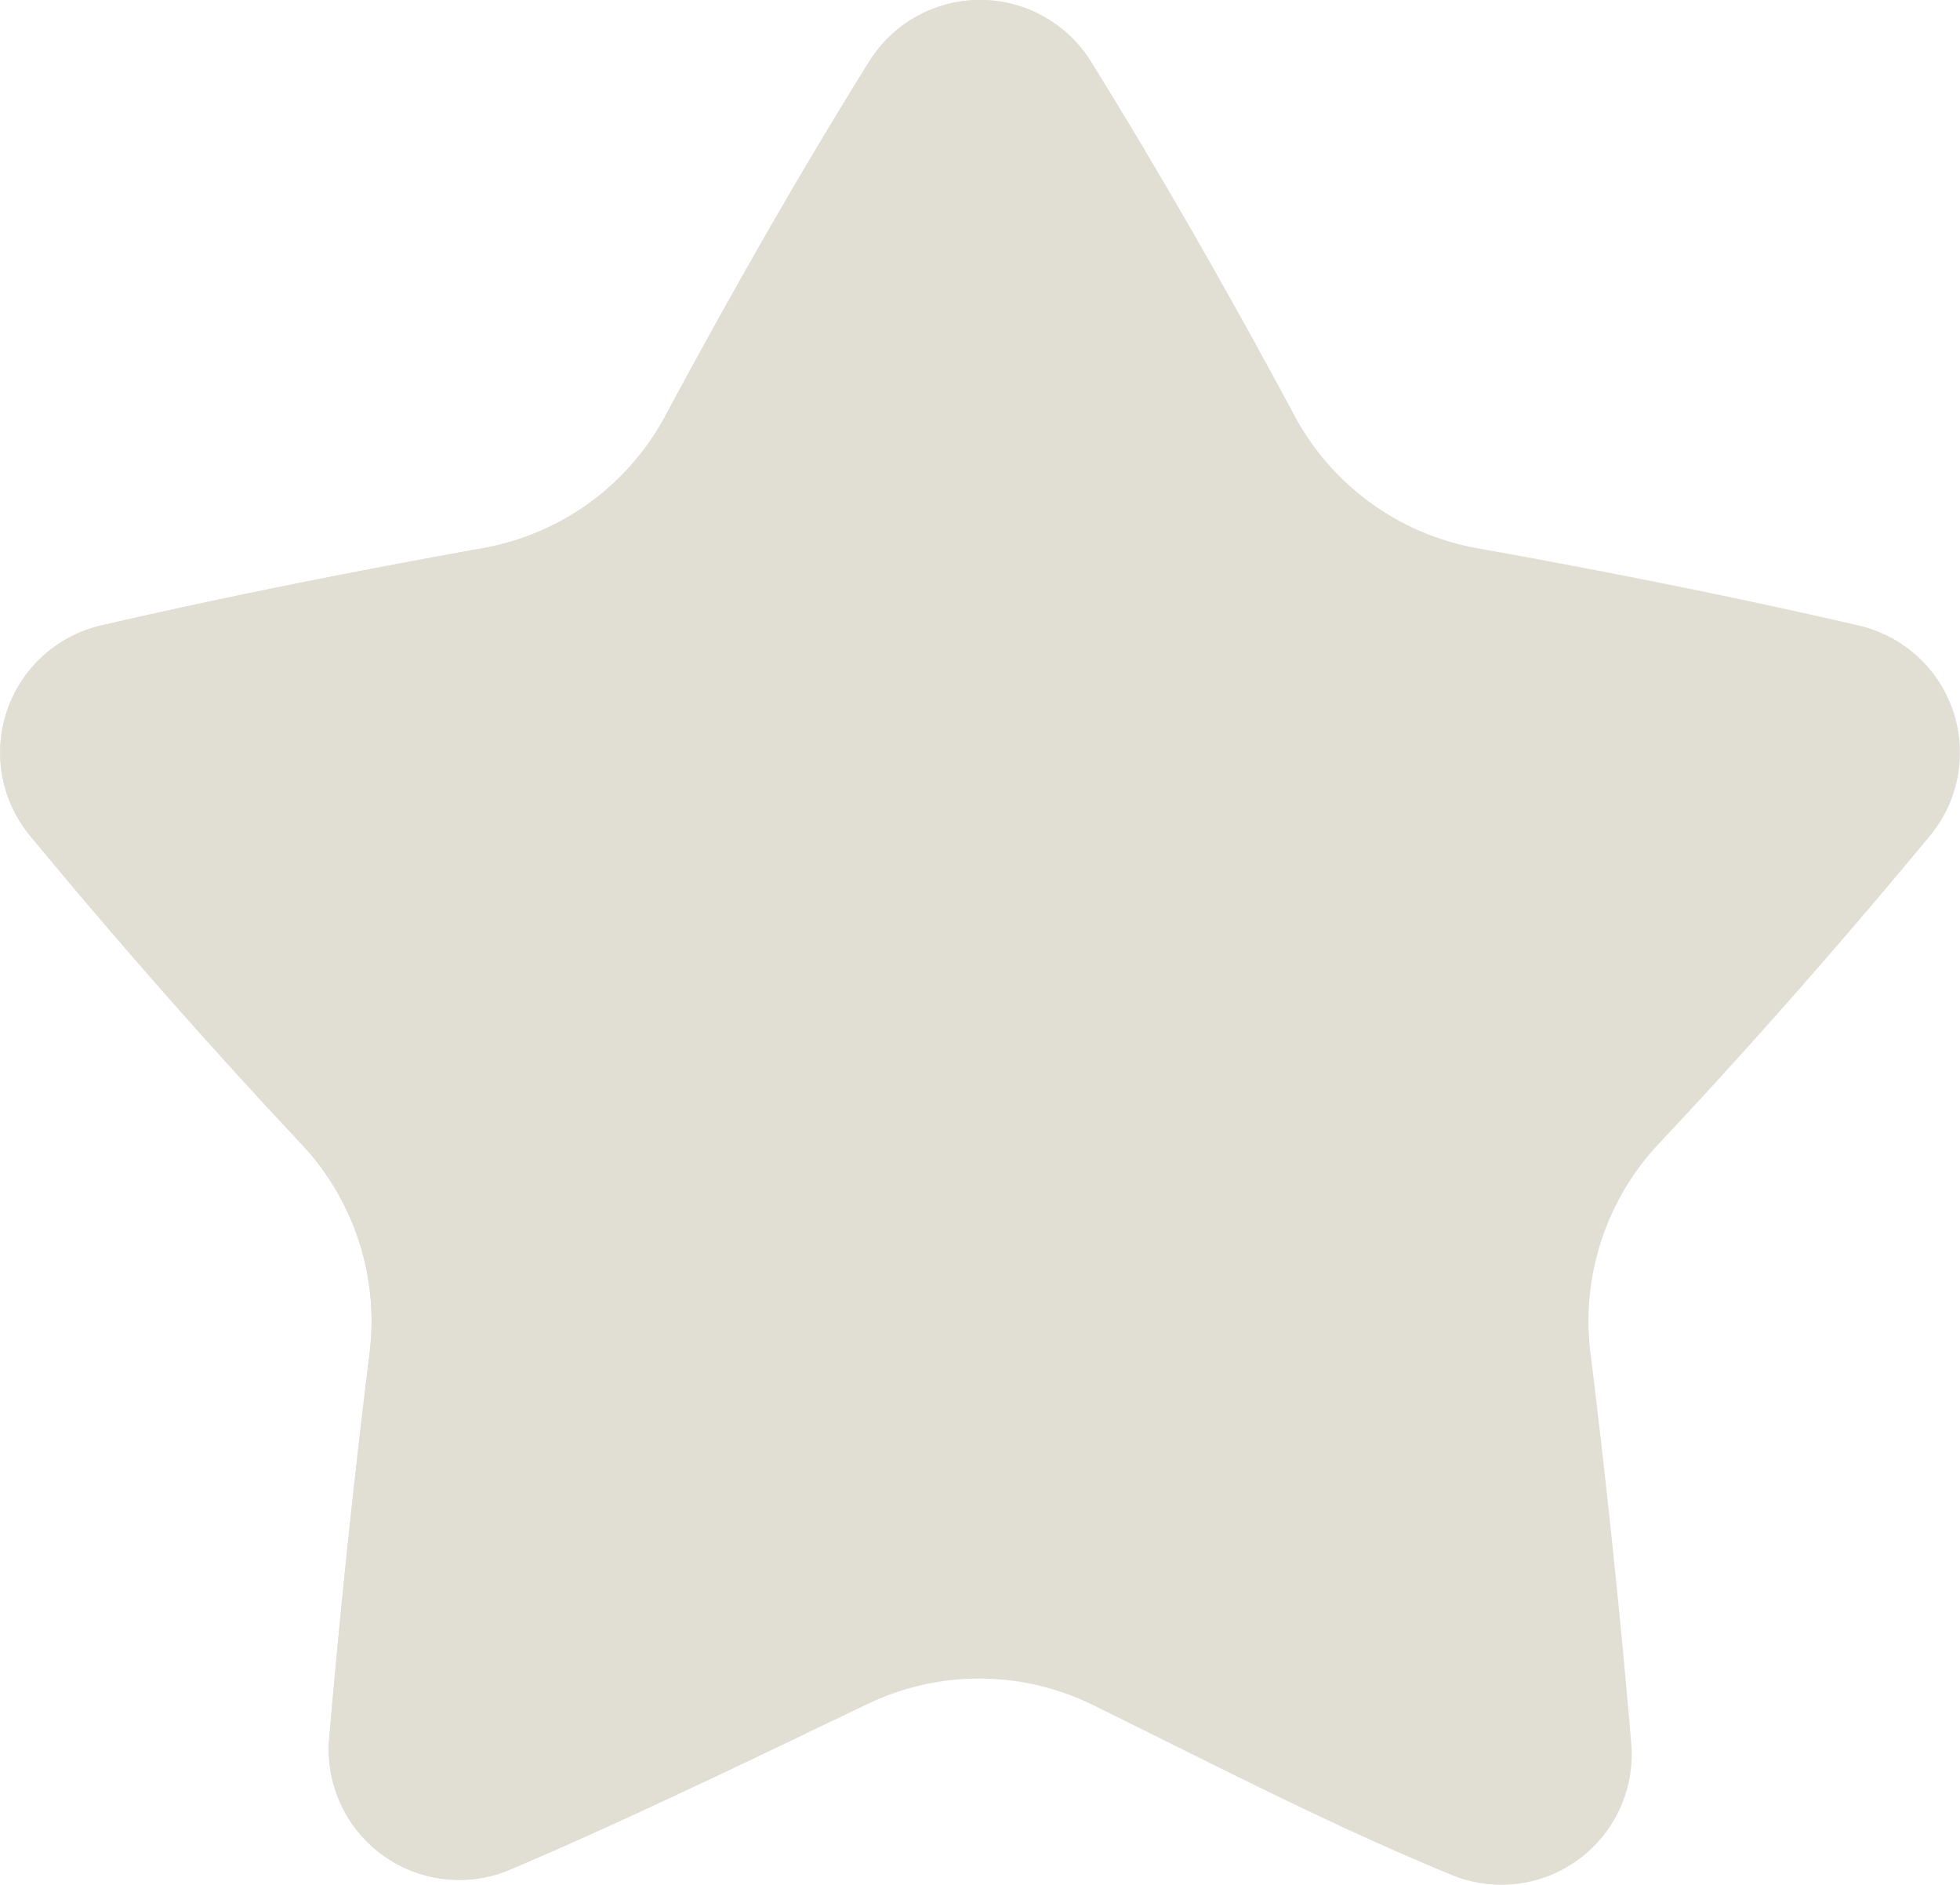 <svg xmlns="http://www.w3.org/2000/svg" width="21.405" height="20.583" viewBox="0 0 21.405 20.583">
  <g transform="translate(3067.672 1854.02)">
    <path id="Контур_243" data-name="Контур 243" d="M-3055.759-1853.348c.714,1.146,1.472,2.464,2.226,3.87a2.826,2.826,0,0,0,1.988,1.443c1.5.269,2.921.555,4.175.846a1.424,1.424,0,0,1,.776,2.294c-.882,1.065-1.874,2.205-2.967,3.369a2.825,2.825,0,0,0-.742,2.275c.187,1.517.334,2.95.446,4.267a1.424,1.424,0,0,1-1.957,1.439c-1.345-.553-2.553-1.185-3.926-1.859a2.813,2.813,0,0,0-2.449-.013c-1.369.652-2.656,1.278-3.911,1.811a1.425,1.425,0,0,1-1.977-1.431c.112-1.3.257-2.717.442-4.214a2.822,2.822,0,0,0-.743-2.275c-1.092-1.164-2.084-2.3-2.966-3.369a1.425,1.425,0,0,1,.775-2.295c1.254-.29,2.675-.576,4.176-.845a2.822,2.822,0,0,0,1.987-1.443c.754-1.406,1.512-2.724,2.227-3.87A1.425,1.425,0,0,1-3055.759-1853.348Z" fill="#e1ded4"/>
    <path id="Контур_244" data-name="Контур 244" d="M-3059.726-1845.463c3.252-1.813,4.557-6.916,4.557-6.916-.2-.334-.4-.658-.59-.969a1.425,1.425,0,0,0-2.42,0c-.715,1.146-1.472,2.464-2.227,3.87a2.822,2.822,0,0,1-1.987,1.443c-1.5.269-2.922.555-4.176.846a1.424,1.424,0,0,0-.775,2.294c.882,1.065,1.874,2.205,2.966,3.369a2.822,2.822,0,0,1,.743,2.275c-.185,1.5-.33,2.912-.442,4.215a1.425,1.425,0,0,0,1.977,1.43c1.042-.442,2.107-.95,3.222-1.482C-3059.563-1839.779-3062.346-1844-3059.726-1845.463Z" fill="#e1ded4"/>
  </g>
</svg>
